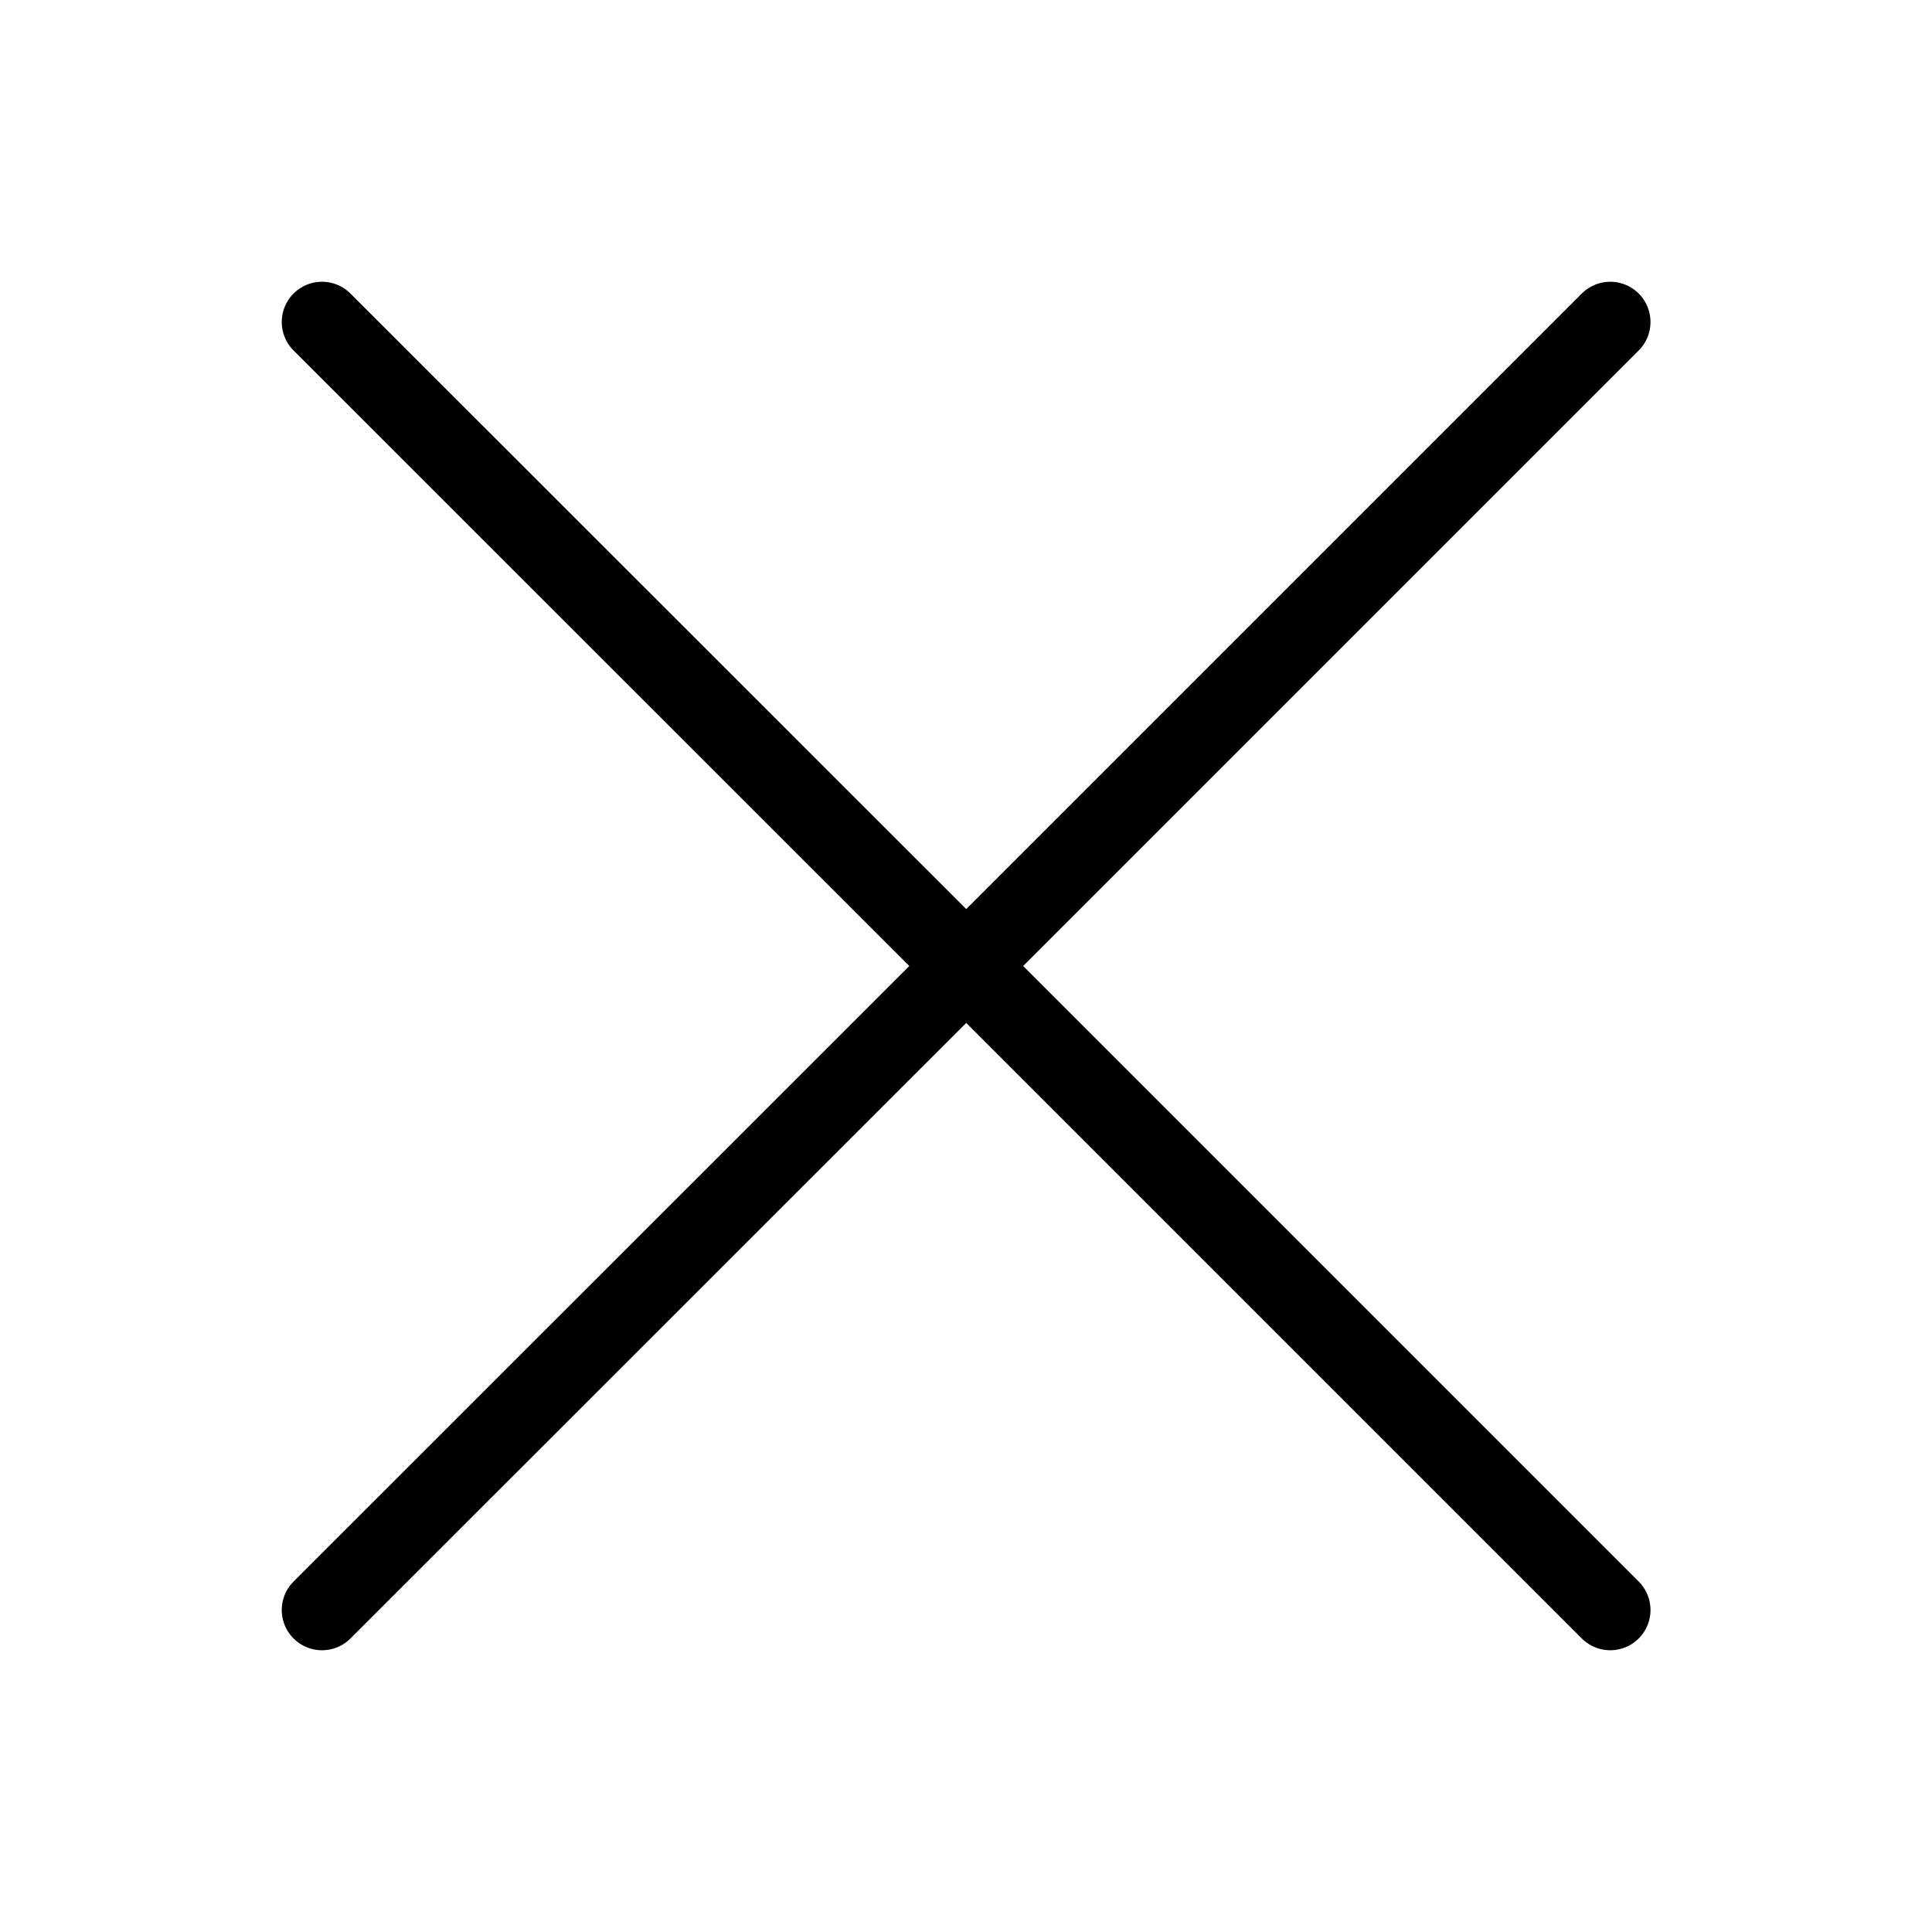 <svg width="24" height="24" viewBox="0 0 24 24" fill="none" xmlns="http://www.w3.org/2000/svg">
<path d="M4 20L12.003 12M12.003 12L20.003 4M12.003 12L4 4M12.003 12L20.003 20" stroke="black" stroke-linecap="round" stroke-linejoin="round"/>
</svg>
